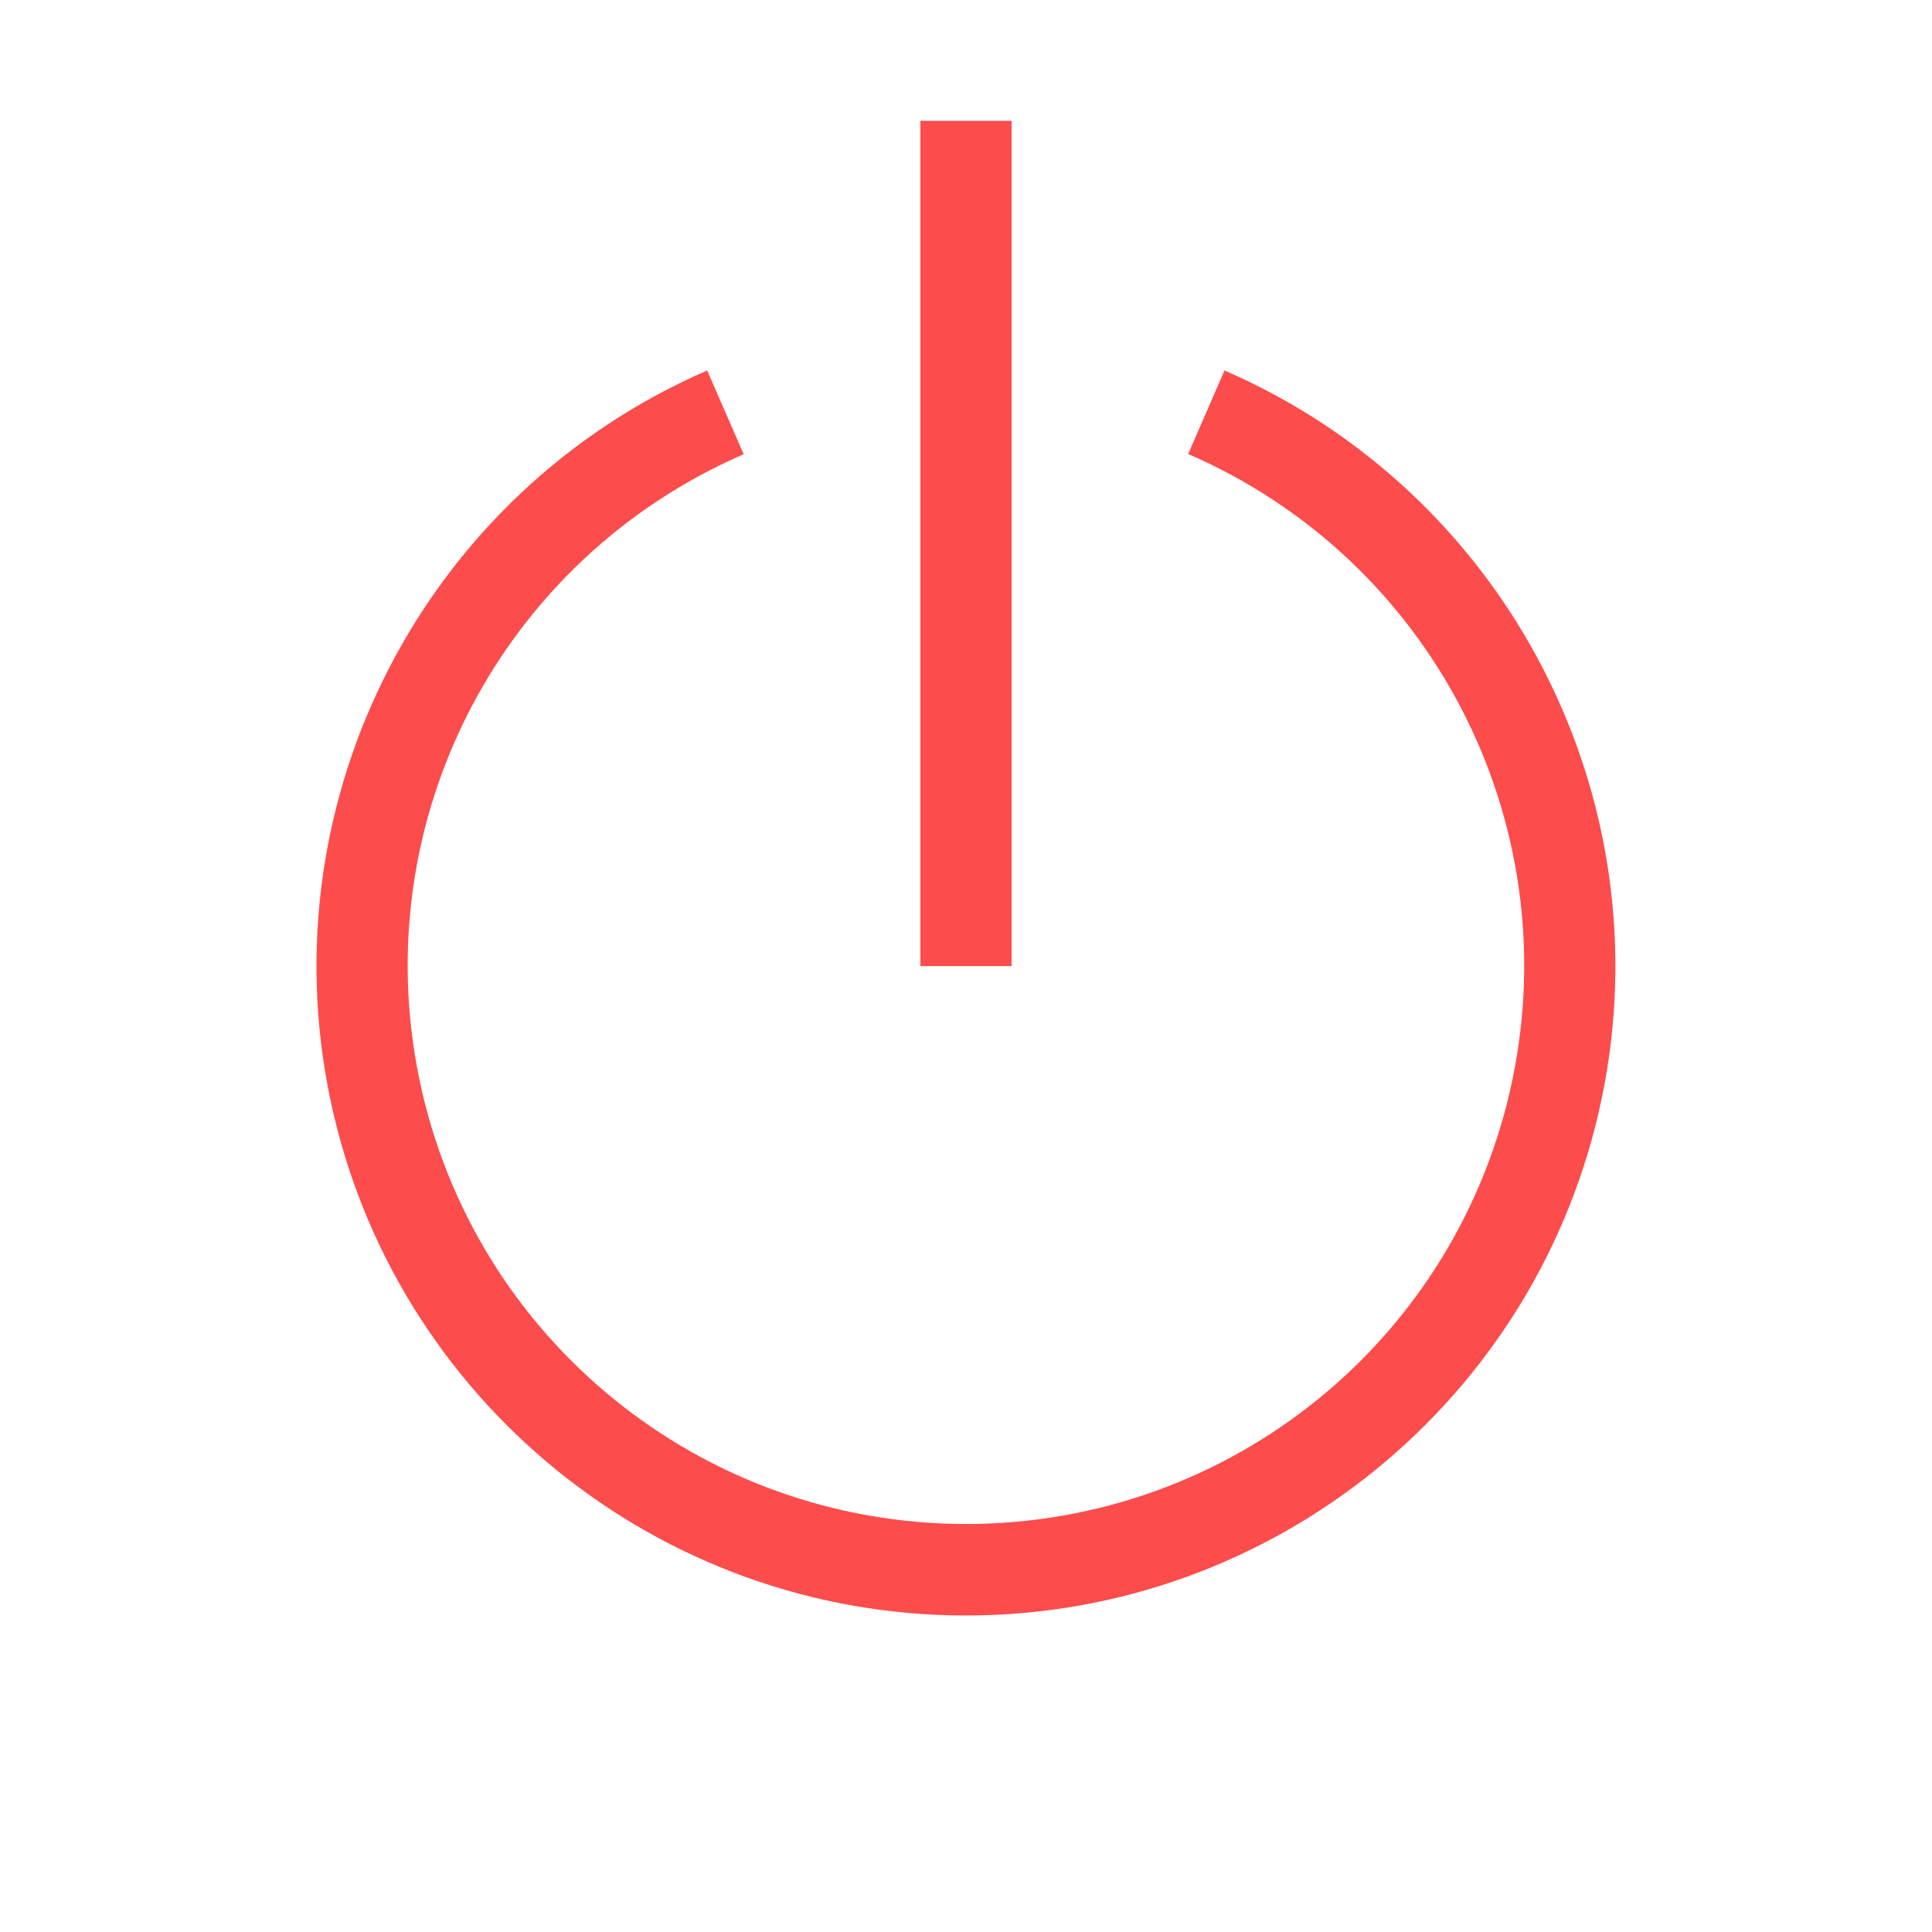 <?xml version="1.0" encoding="UTF-8" standalone="no"?>
<!-- Created with Inkscape (http://www.inkscape.org/) -->

<svg
   width="64"
   height="64"
   viewBox="0 0 16.933 16.933"
   version="1.1"
   id="svg963"
   inkscape:version="1.1 (c4e8f9ed74, 2021-05-24)"
   sodipodi:docname="action-shutdown.svg"
   xmlns:inkscape="http://www.inkscape.org/namespaces/inkscape"
   xmlns:sodipodi="http://sodipodi.sourceforge.net/DTD/sodipodi-0.dtd"
   xmlns="http://www.w3.org/2000/svg"
   xmlns:svg="http://www.w3.org/2000/svg">
  <sodipodi:namedview
     id="namedview965"
     pagecolor="#ffffff"
     bordercolor="#666666"
     borderopacity="1.0"
     inkscape:pageshadow="2"
     inkscape:pageopacity="0.0"
     inkscape:pagecheckerboard="0"
     inkscape:document-units="px"
     showgrid="false"
     inkscape:zoom="1.2953002"
     inkscape:cx="174.86294"
     inkscape:cy="154.40436"
     inkscape:window-width="945"
     inkscape:window-height="1017"
     inkscape:window-x="856"
     inkscape:window-y="26"
     inkscape:window-maximized="1"
     inkscape:current-layer="layer1"
     units="px" />
  <defs
     id="defs960" />
  <g
     inkscape:label="Ebene 1"
     inkscape:groupmode="layer"
     id="layer1">
    <path
       style="color:#000000;fill:#fc4c4c;fill-opacity:1;stroke-linejoin:bevel;-inkscape-stroke:none;paint-order:markers fill stroke"
       d="m 6.198,3.247 c -2.472,1.074 -3.853,3.741 -3.305,6.379 0.549,2.638 2.879,4.534 5.574,4.533 2.695,-3e-4 5.024,-1.897 5.572,-4.535 0.548,-2.638 -0.835,-5.304 -3.307,-6.377 l -0.318,0.732 c 2.129,0.924 3.314,3.211 2.842,5.482 -0.472,2.272 -2.469,3.896 -4.789,3.896 -2.321,2.5e-4 -4.319,-1.625 -4.791,-3.896 -0.472,-2.272 0.713,-4.556 2.842,-5.48 z"
       id="circle14947-6" />
    <path
       style="color:#000000;fill:#fc4c4c;fill-opacity:1;-inkscape-stroke:none"
       d="m 8.067,1.059 v 7.408 h 0.799 v -7.408 z"
       id="path1193" />
  </g>
</svg>
